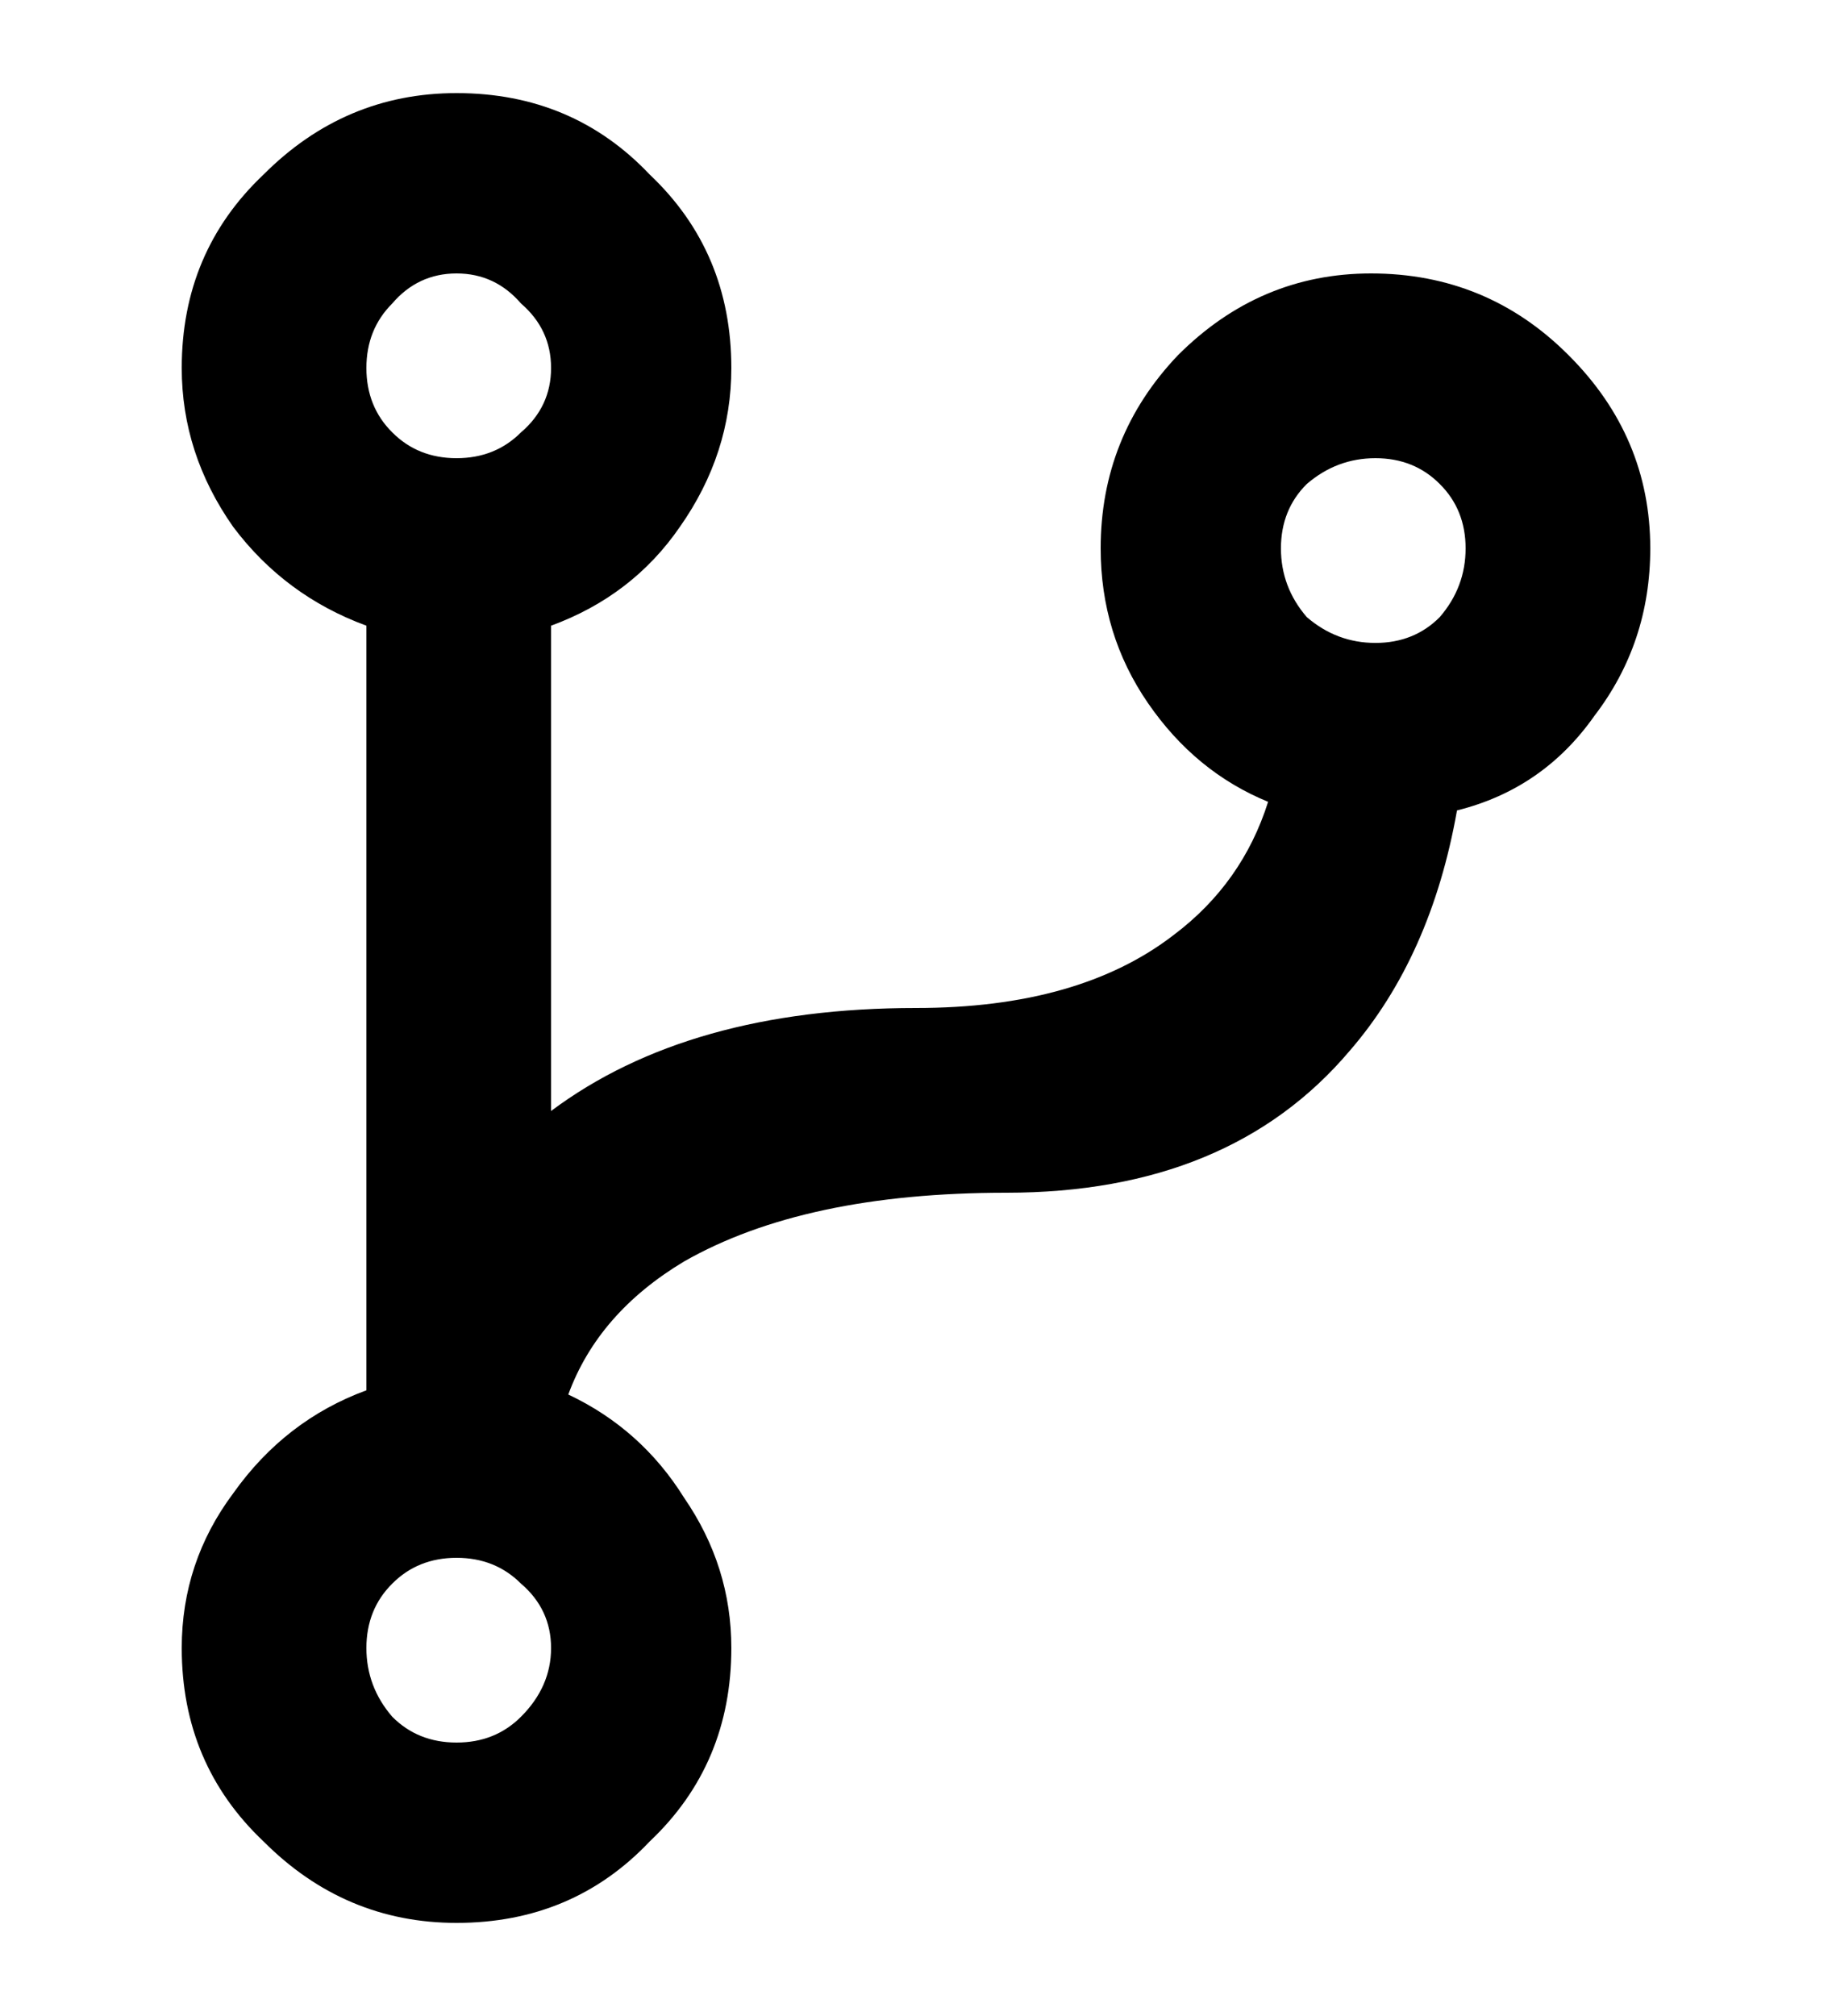 <svg width="10" height="11" viewBox="0 0 10 11" fill="none" xmlns="http://www.w3.org/2000/svg">
<path d="M5.492 6.508C4.758 6.508 4.172 6.633 3.734 6.883C3.422 7.07 3.211 7.312 3.102 7.609C3.367 7.734 3.578 7.922 3.734 8.172C3.906 8.422 3.992 8.695 3.992 8.992C3.992 9.414 3.844 9.766 3.547 10.047C3.266 10.344 2.914 10.492 2.492 10.492C2.086 10.492 1.734 10.344 1.438 10.047C1.141 9.766 0.992 9.414 0.992 8.992C0.992 8.68 1.086 8.398 1.273 8.148C1.461 7.883 1.703 7.695 2 7.586V3.414C1.703 3.305 1.461 3.125 1.273 2.875C1.086 2.609 0.992 2.32 0.992 2.008C0.992 1.586 1.141 1.234 1.438 0.953C1.734 0.656 2.086 0.508 2.492 0.508C2.914 0.508 3.266 0.656 3.547 0.953C3.844 1.234 3.992 1.586 3.992 2.008C3.992 2.32 3.898 2.609 3.711 2.875C3.539 3.125 3.305 3.305 3.008 3.414V6.062C3.508 5.688 4.172 5.5 5 5.5C5.594 5.5 6.062 5.367 6.406 5.102C6.656 4.914 6.828 4.672 6.922 4.375C6.656 4.266 6.438 4.086 6.266 3.836C6.094 3.586 6.008 3.305 6.008 2.992C6.008 2.586 6.148 2.234 6.43 1.938C6.727 1.641 7.078 1.492 7.484 1.492C7.906 1.492 8.266 1.641 8.562 1.938C8.859 2.234 9.008 2.586 9.008 2.992C9.008 3.336 8.906 3.641 8.703 3.906C8.516 4.172 8.266 4.344 7.953 4.422C7.859 4.953 7.664 5.391 7.367 5.734C6.93 6.25 6.305 6.508 5.492 6.508ZM2.492 8.5C2.352 8.5 2.234 8.547 2.141 8.641C2.047 8.734 2 8.852 2 8.992C2 9.133 2.047 9.258 2.141 9.367C2.234 9.461 2.352 9.508 2.492 9.508C2.633 9.508 2.75 9.461 2.844 9.367C2.953 9.258 3.008 9.133 3.008 8.992C3.008 8.852 2.953 8.734 2.844 8.641C2.75 8.547 2.633 8.5 2.492 8.5ZM2.492 1.492C2.352 1.492 2.234 1.547 2.141 1.656C2.047 1.75 2 1.867 2 2.008C2 2.148 2.047 2.266 2.141 2.359C2.234 2.453 2.352 2.5 2.492 2.5C2.633 2.5 2.75 2.453 2.844 2.359C2.953 2.266 3.008 2.148 3.008 2.008C3.008 1.867 2.953 1.75 2.844 1.656C2.75 1.547 2.633 1.492 2.492 1.492ZM7.508 2.5C7.367 2.5 7.242 2.547 7.133 2.641C7.039 2.734 6.992 2.852 6.992 2.992C6.992 3.133 7.039 3.258 7.133 3.367C7.242 3.461 7.367 3.508 7.508 3.508C7.648 3.508 7.766 3.461 7.859 3.367C7.953 3.258 8 3.133 8 2.992C8 2.852 7.953 2.734 7.859 2.641C7.766 2.547 7.648 2.5 7.508 2.5Z" fill="currentColor"/>
</svg>
